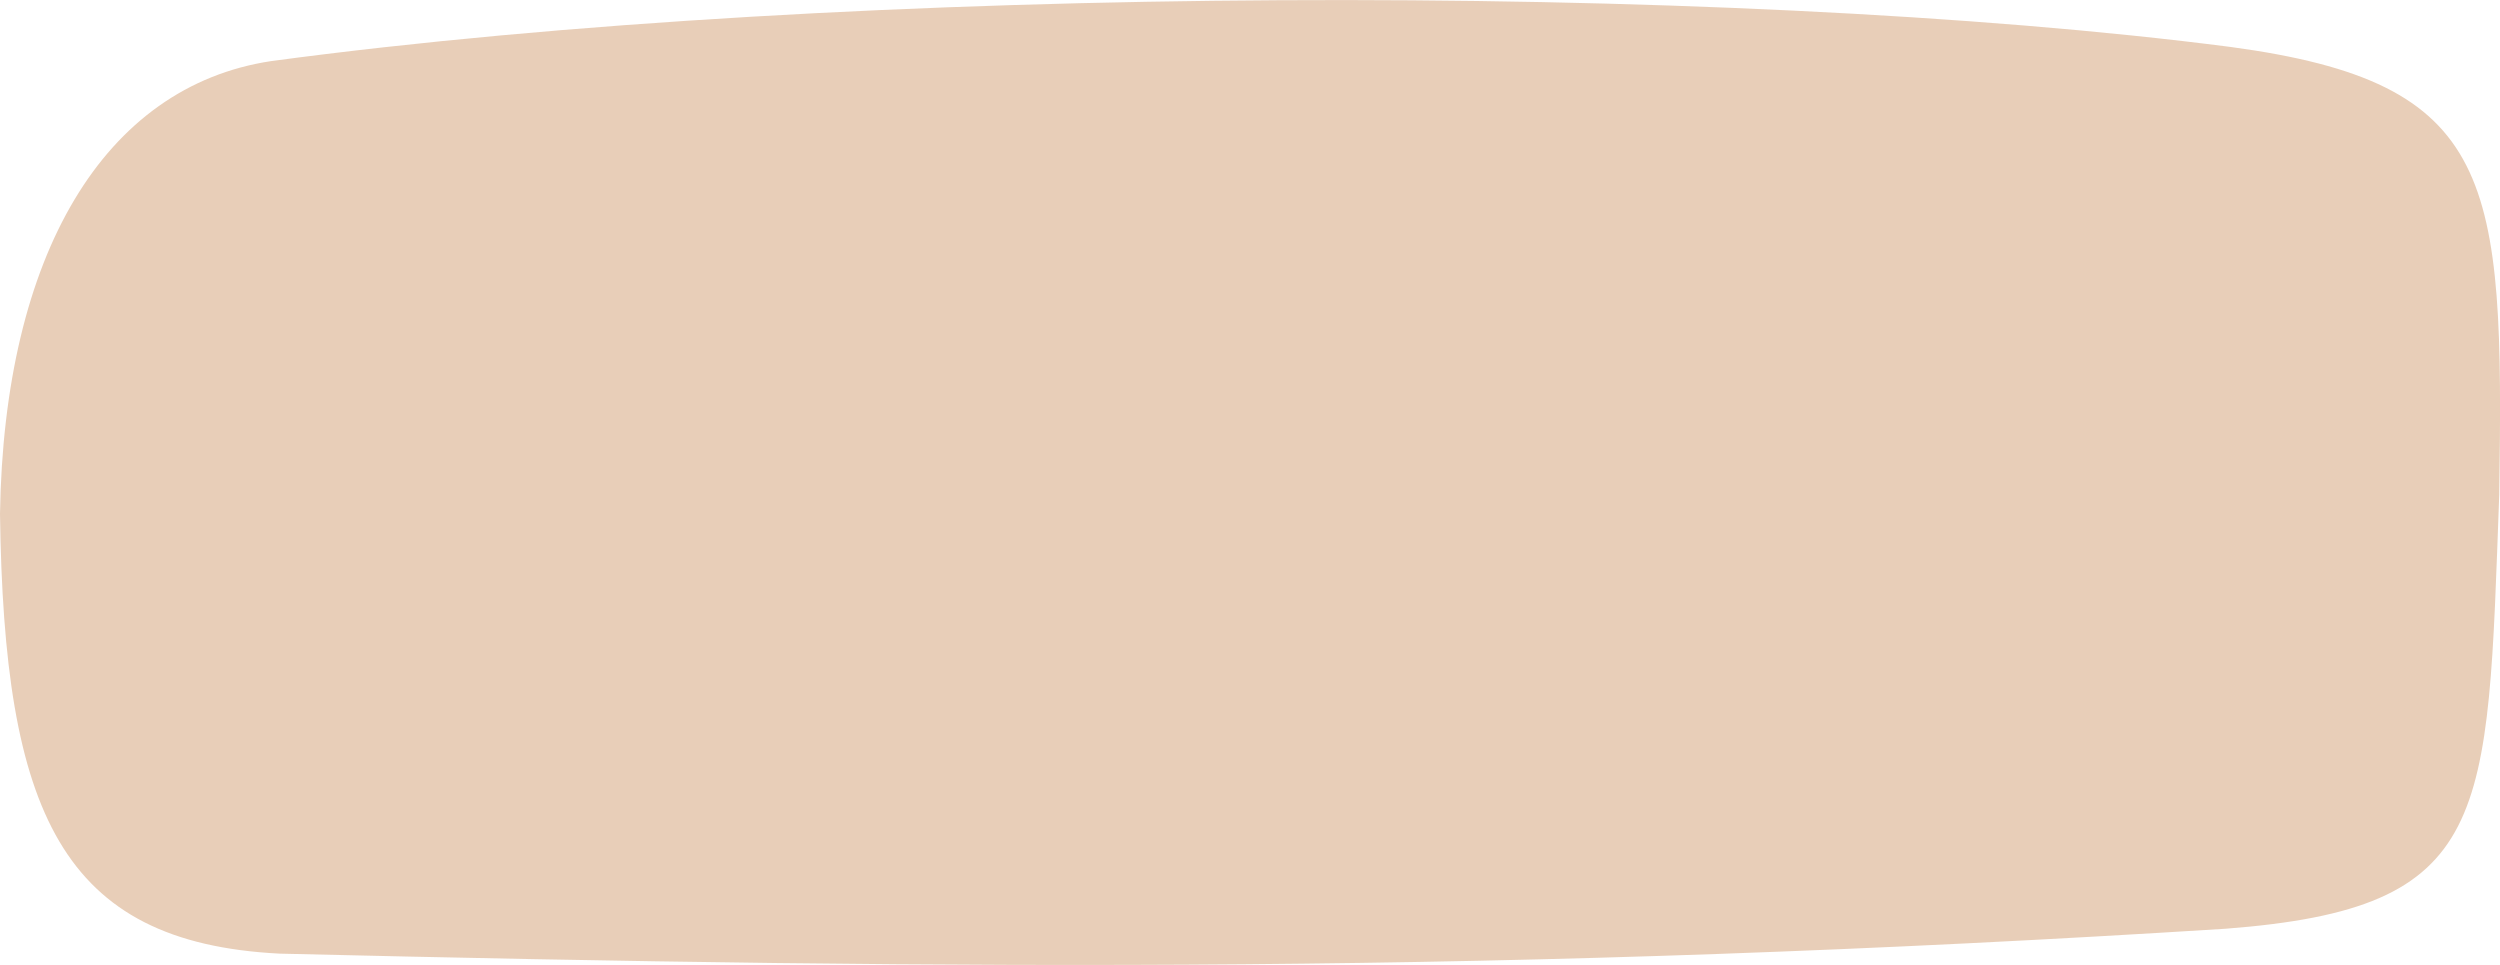 <svg xmlns="http://www.w3.org/2000/svg" viewBox="90.545 92.968 13.05 5.037">
	<path d="M 91.96 93.287 C 91.088 93.419 90.566 94.297 90.545 95.65 C 90.566 97.207 90.863 97.888 92.005 97.946 C 95.621 98.032 98.441 98.051 102.163 97.816 C 103.557 97.709 103.528 97.249 103.591 95.551 C 103.616 93.895 103.575 93.4 102.188 93.213 C 99.553 92.872 94.991 92.879 91.96 93.287" fill="#e8ceb8"/>
</svg>